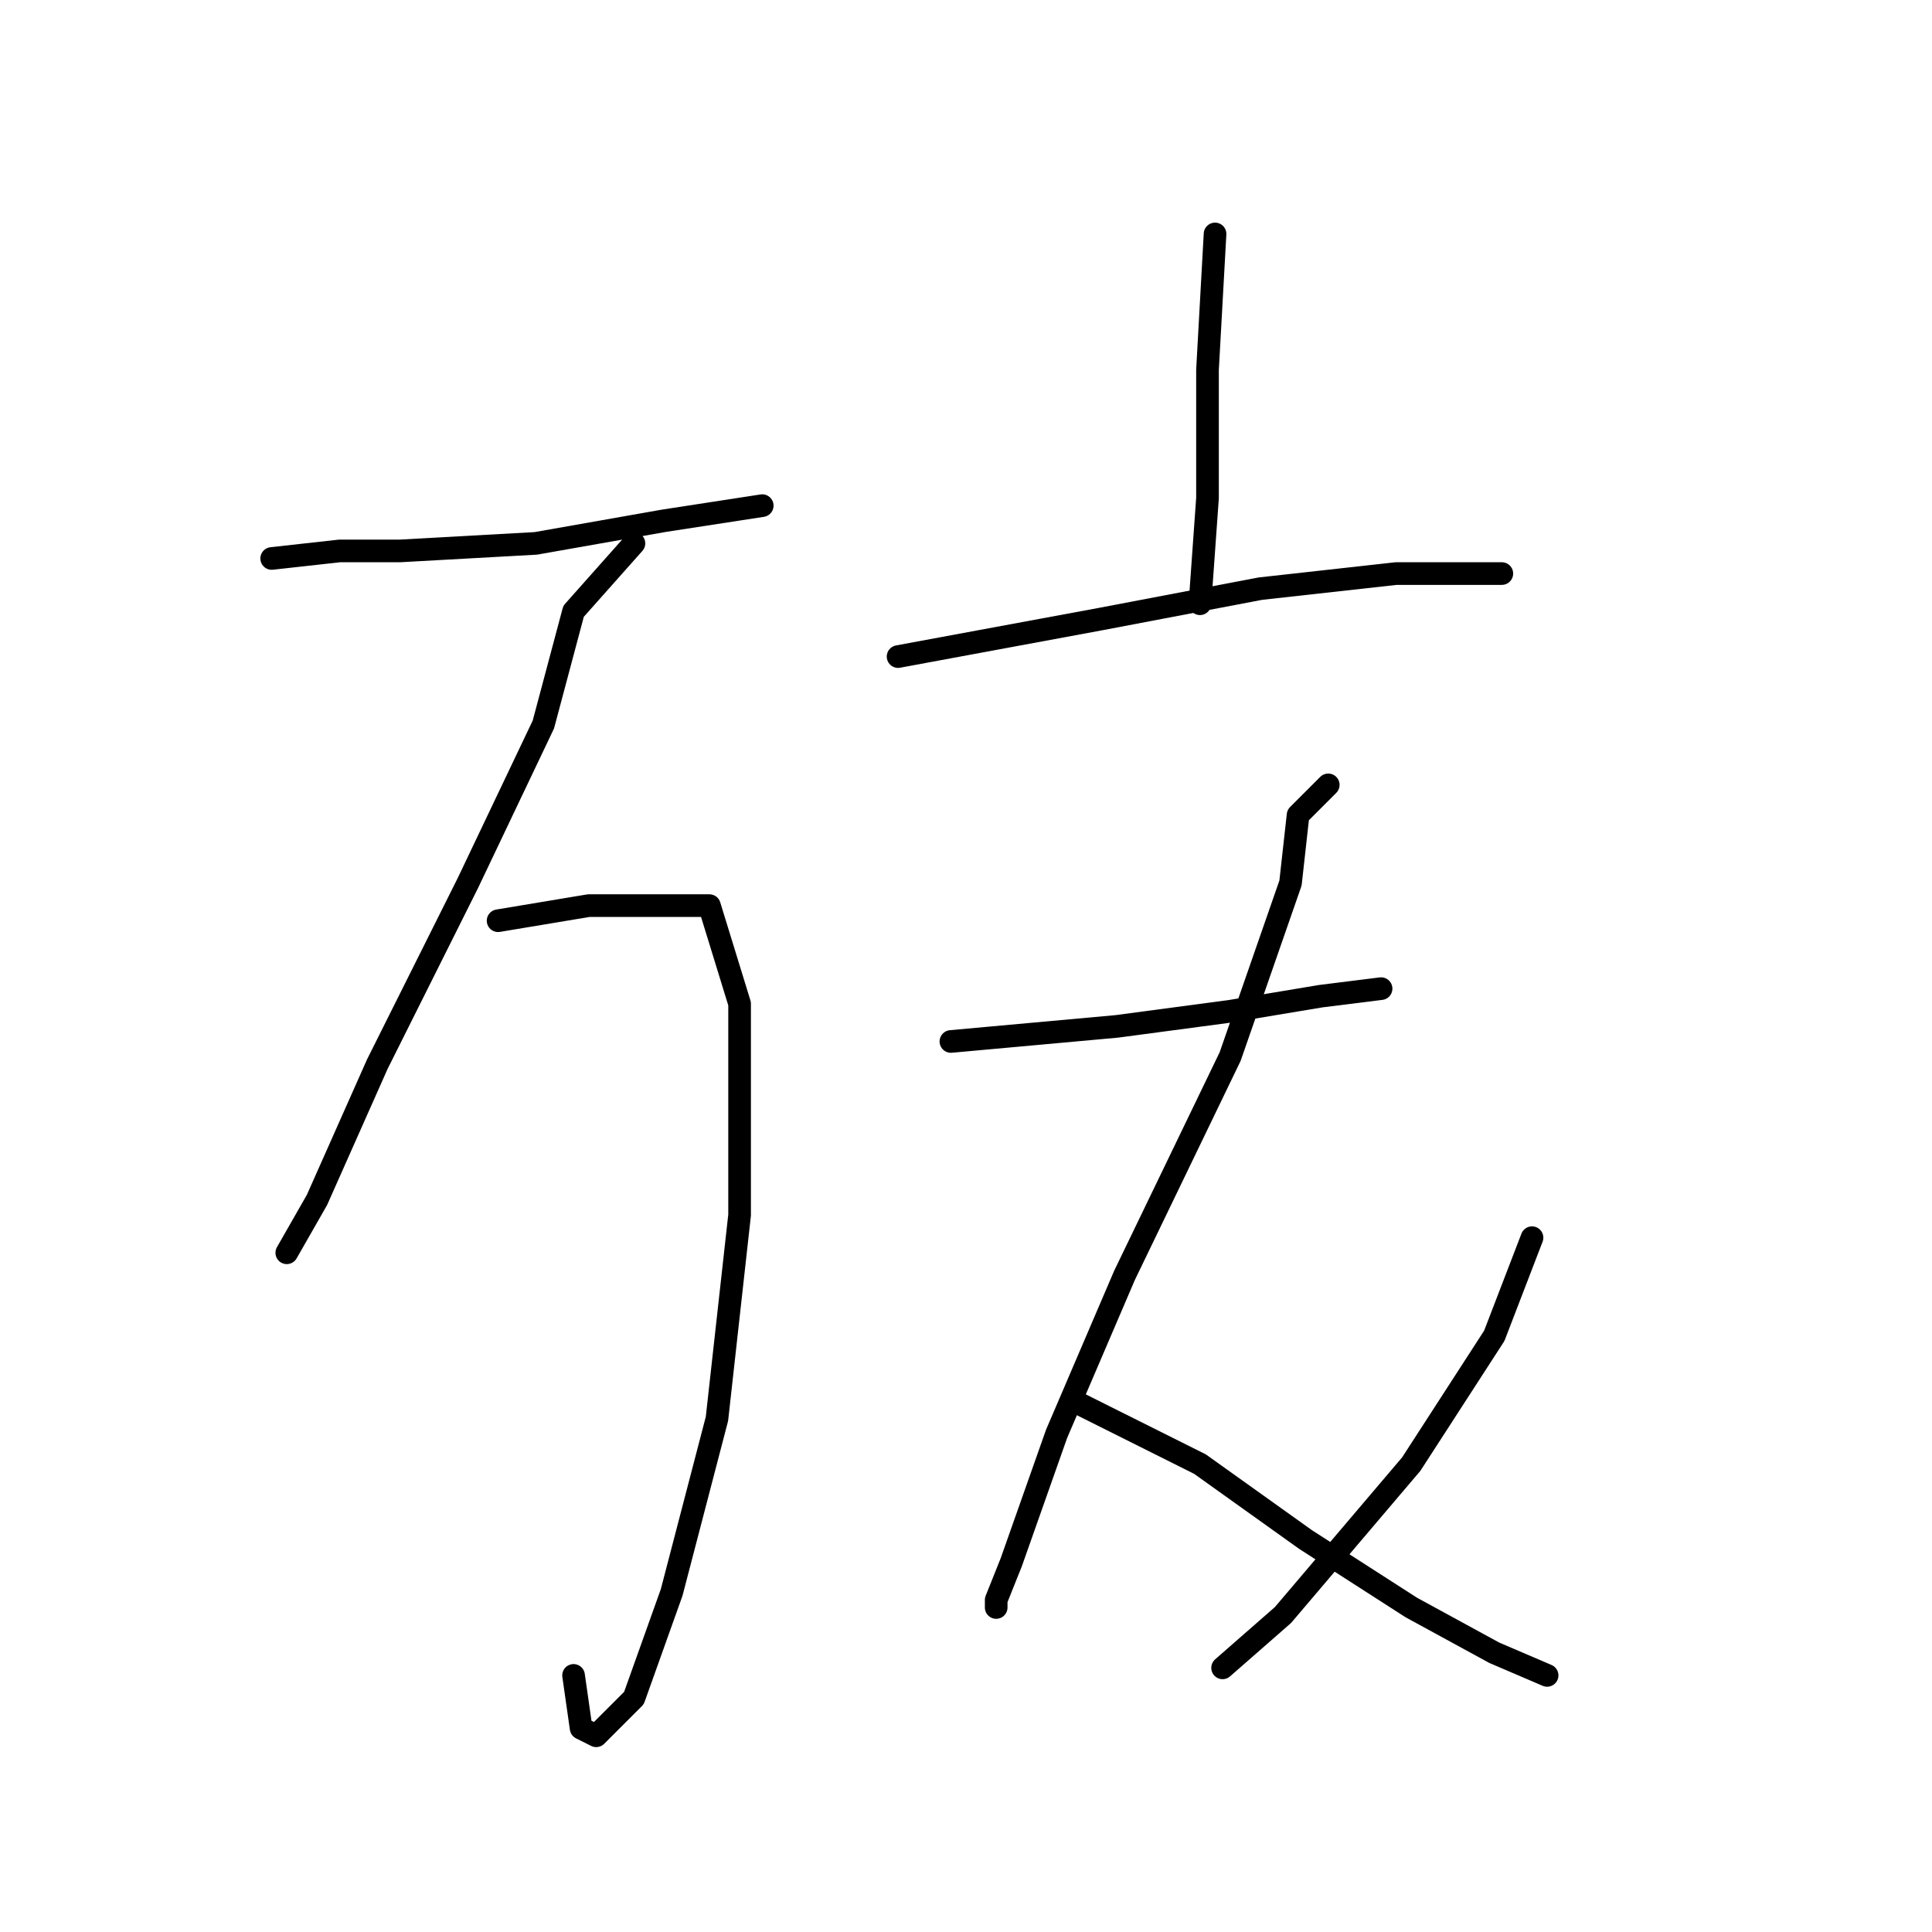 <?xml version="1.0" standalone="no"?>
    <svg width="256" height="256" xmlns="http://www.w3.org/2000/svg" version="1.1">
    <polyline stroke="black" stroke-width="3" stroke-linecap="round" fill="transparent" stroke-linejoin="round" points="36 74 45 73 53 73 71 72 88 69 101 67 101 67 " />
        <polyline stroke="black" stroke-width="3" stroke-linecap="round" fill="transparent" stroke-linejoin="round" points="84 72 76 81 72 96 62 117 50 141 42 159 38 166 38 166 " />
        <polyline stroke="black" stroke-width="3" stroke-linecap="round" fill="transparent" stroke-linejoin="round" points="66 122 78 120 87 120 94 120 98 133 98 161 95 188 89 211 84 225 80 229 79 230 77 229 76 222 76 222 " />
        <polyline stroke="black" stroke-width="3" stroke-linecap="round" fill="transparent" stroke-linejoin="round" points="161 31 160 49 160 66 159 80 159 80 " />
        <polyline stroke="black" stroke-width="3" stroke-linecap="round" fill="transparent" stroke-linejoin="round" points="119 87 146 82 167 78 185 76 196 76 199 76 199 76 " />
        <polyline stroke="black" stroke-width="3" stroke-linecap="round" fill="transparent" stroke-linejoin="round" points="126 138 148 136 163 134 175 132 183 131 183 131 " />
        <polyline stroke="black" stroke-width="3" stroke-linecap="round" fill="transparent" stroke-linejoin="round" points="176 104 172 108 171 117 163 140 149 169 140 190 134 207 132 212 132 213 132 213 " />
        <polyline stroke="black" stroke-width="3" stroke-linecap="round" fill="transparent" stroke-linejoin="round" points="143 186 159 194 173 204 187 213 198 219 205 222 205 222 " />
        <polyline stroke="black" stroke-width="3" stroke-linecap="round" fill="transparent" stroke-linejoin="round" points="203 164 198 177 187 194 170 214 162 221 162 221 " />
        </svg>